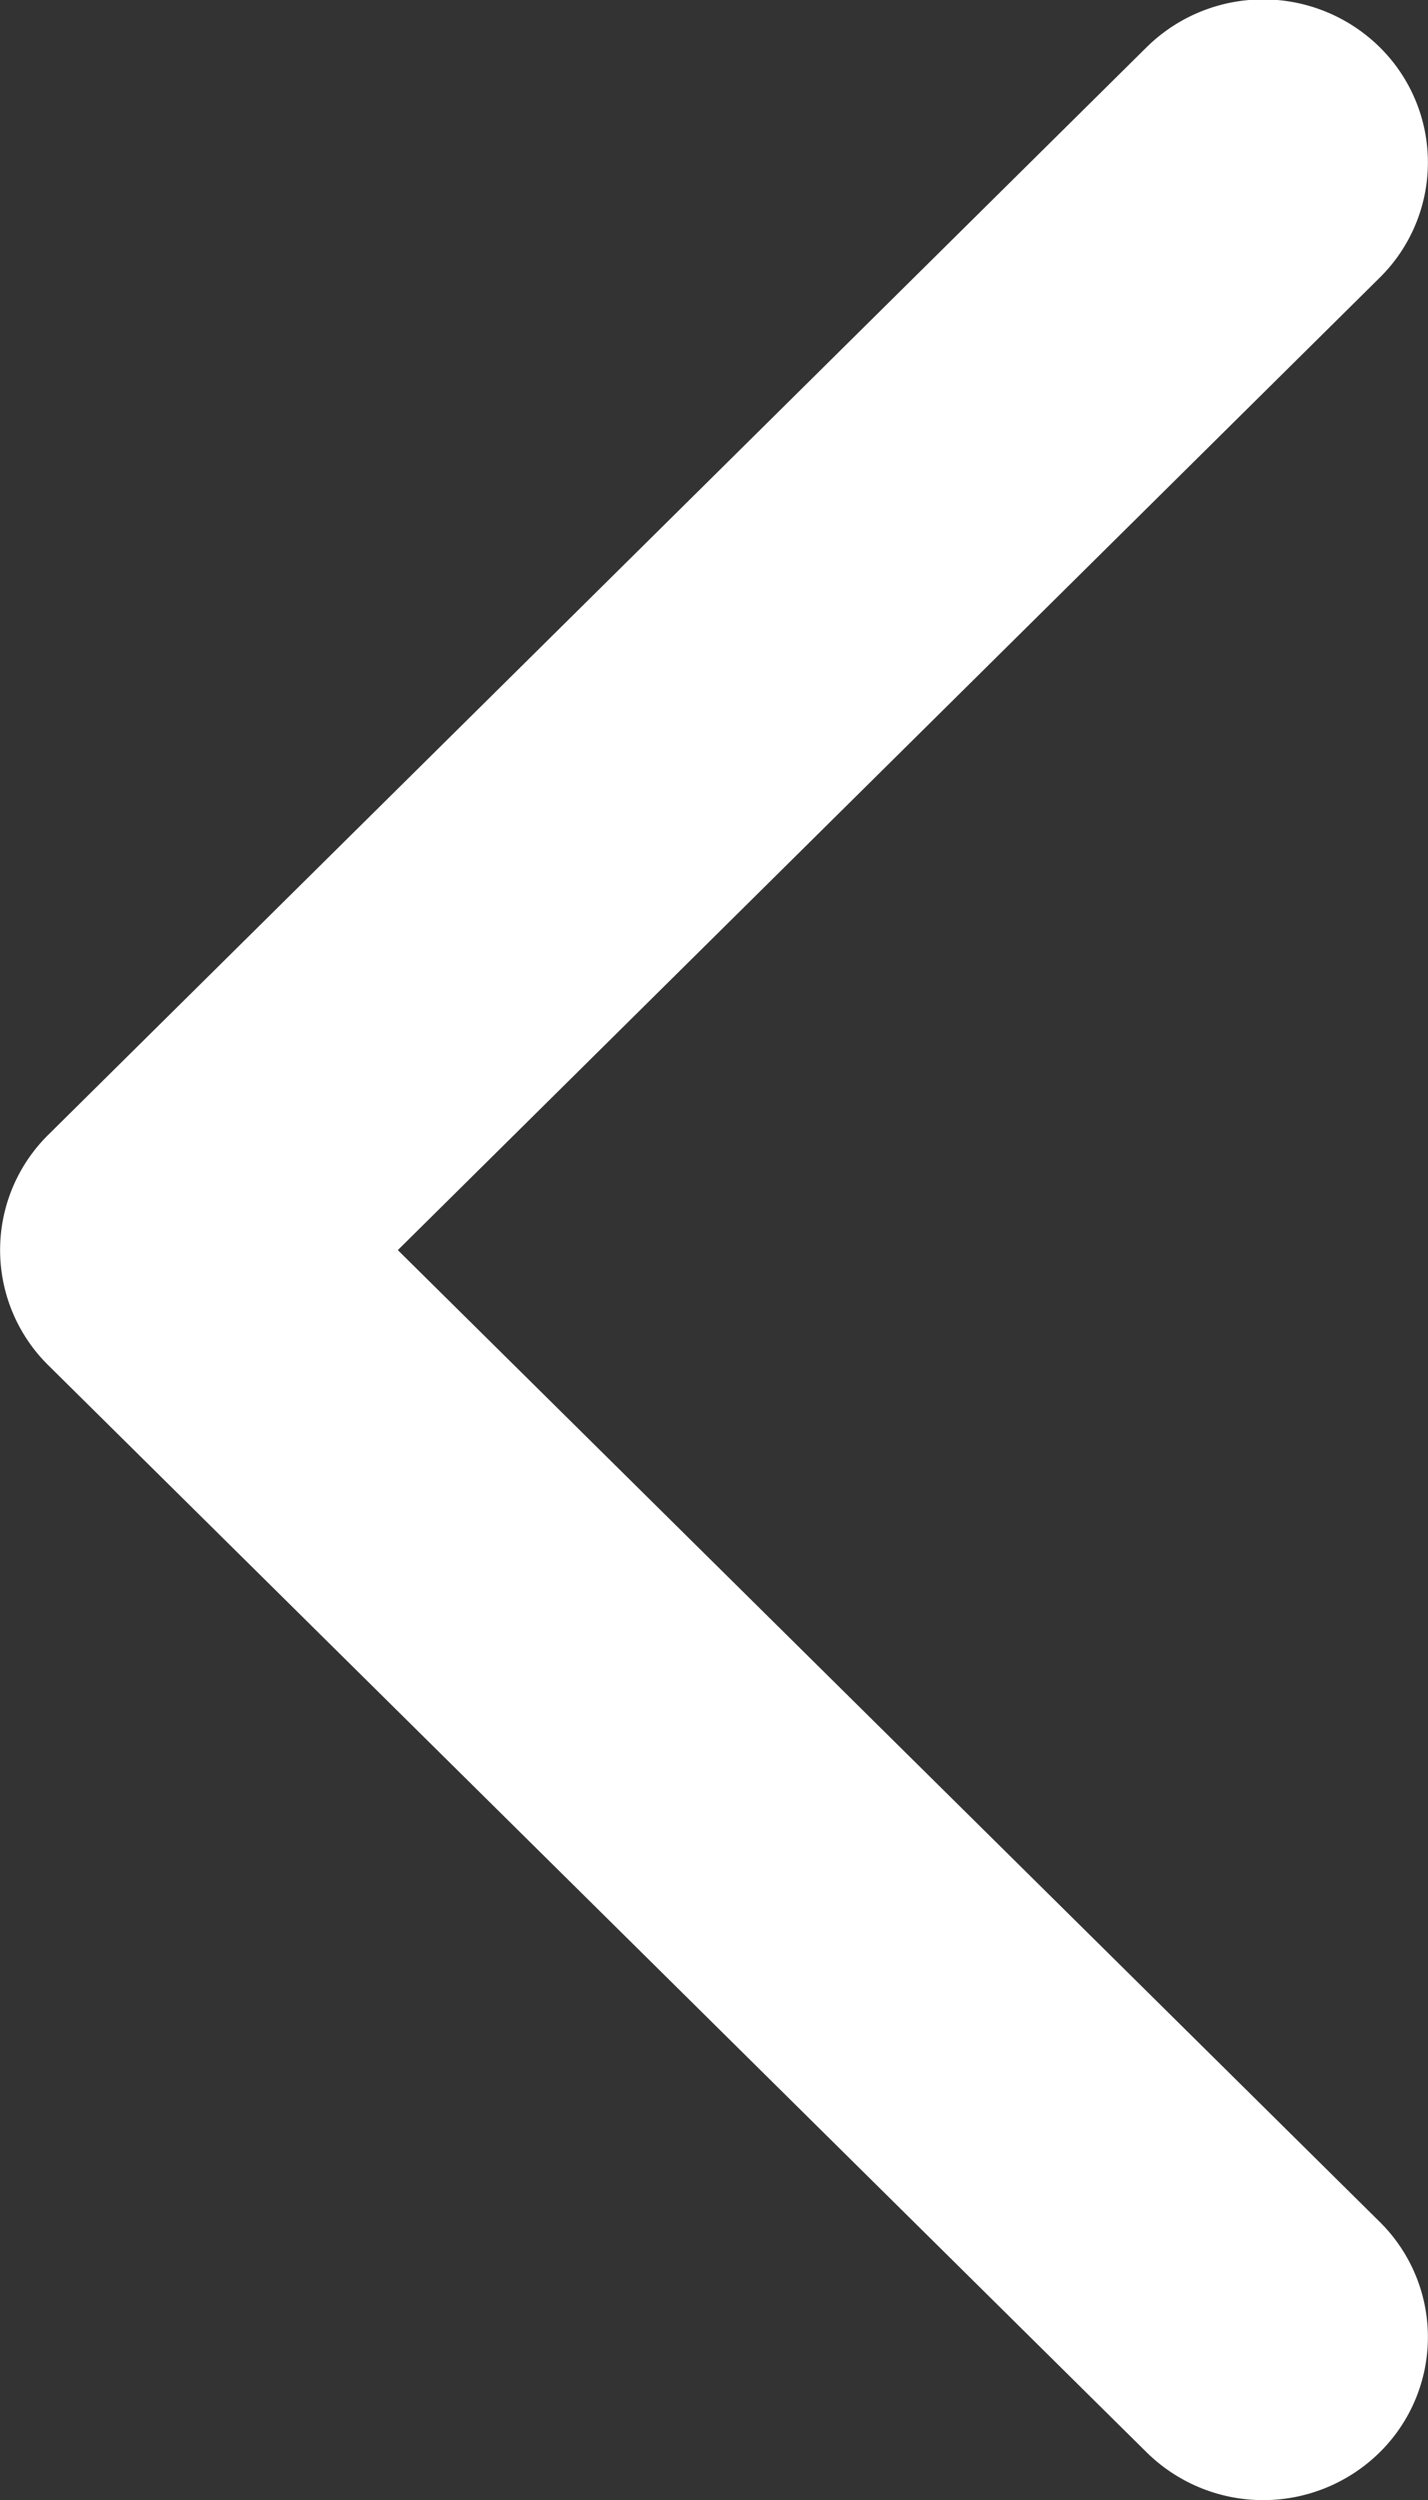 <svg xmlns="http://www.w3.org/2000/svg" width="8.421" height="14.737" viewBox="0 0 8.421 14.737"><rect x="0" y="0" width="8.421" height="14.737" fill="#333333" stroke="none"/><defs><style>.a{fill:#fff;}</style></defs><path class="a" d="M.285,13.1a.954.954,0,0,0,0,1.359.979.979,0,0,0,1.374,0L8.136,8.048a.954.954,0,0,0,0-1.359L1.659.281a.979.979,0,0,0-1.374,0,.954.954,0,0,0,0,1.359L6.075,7.368Z" transform="translate(8.421 14.737) rotate(180)"/></svg>